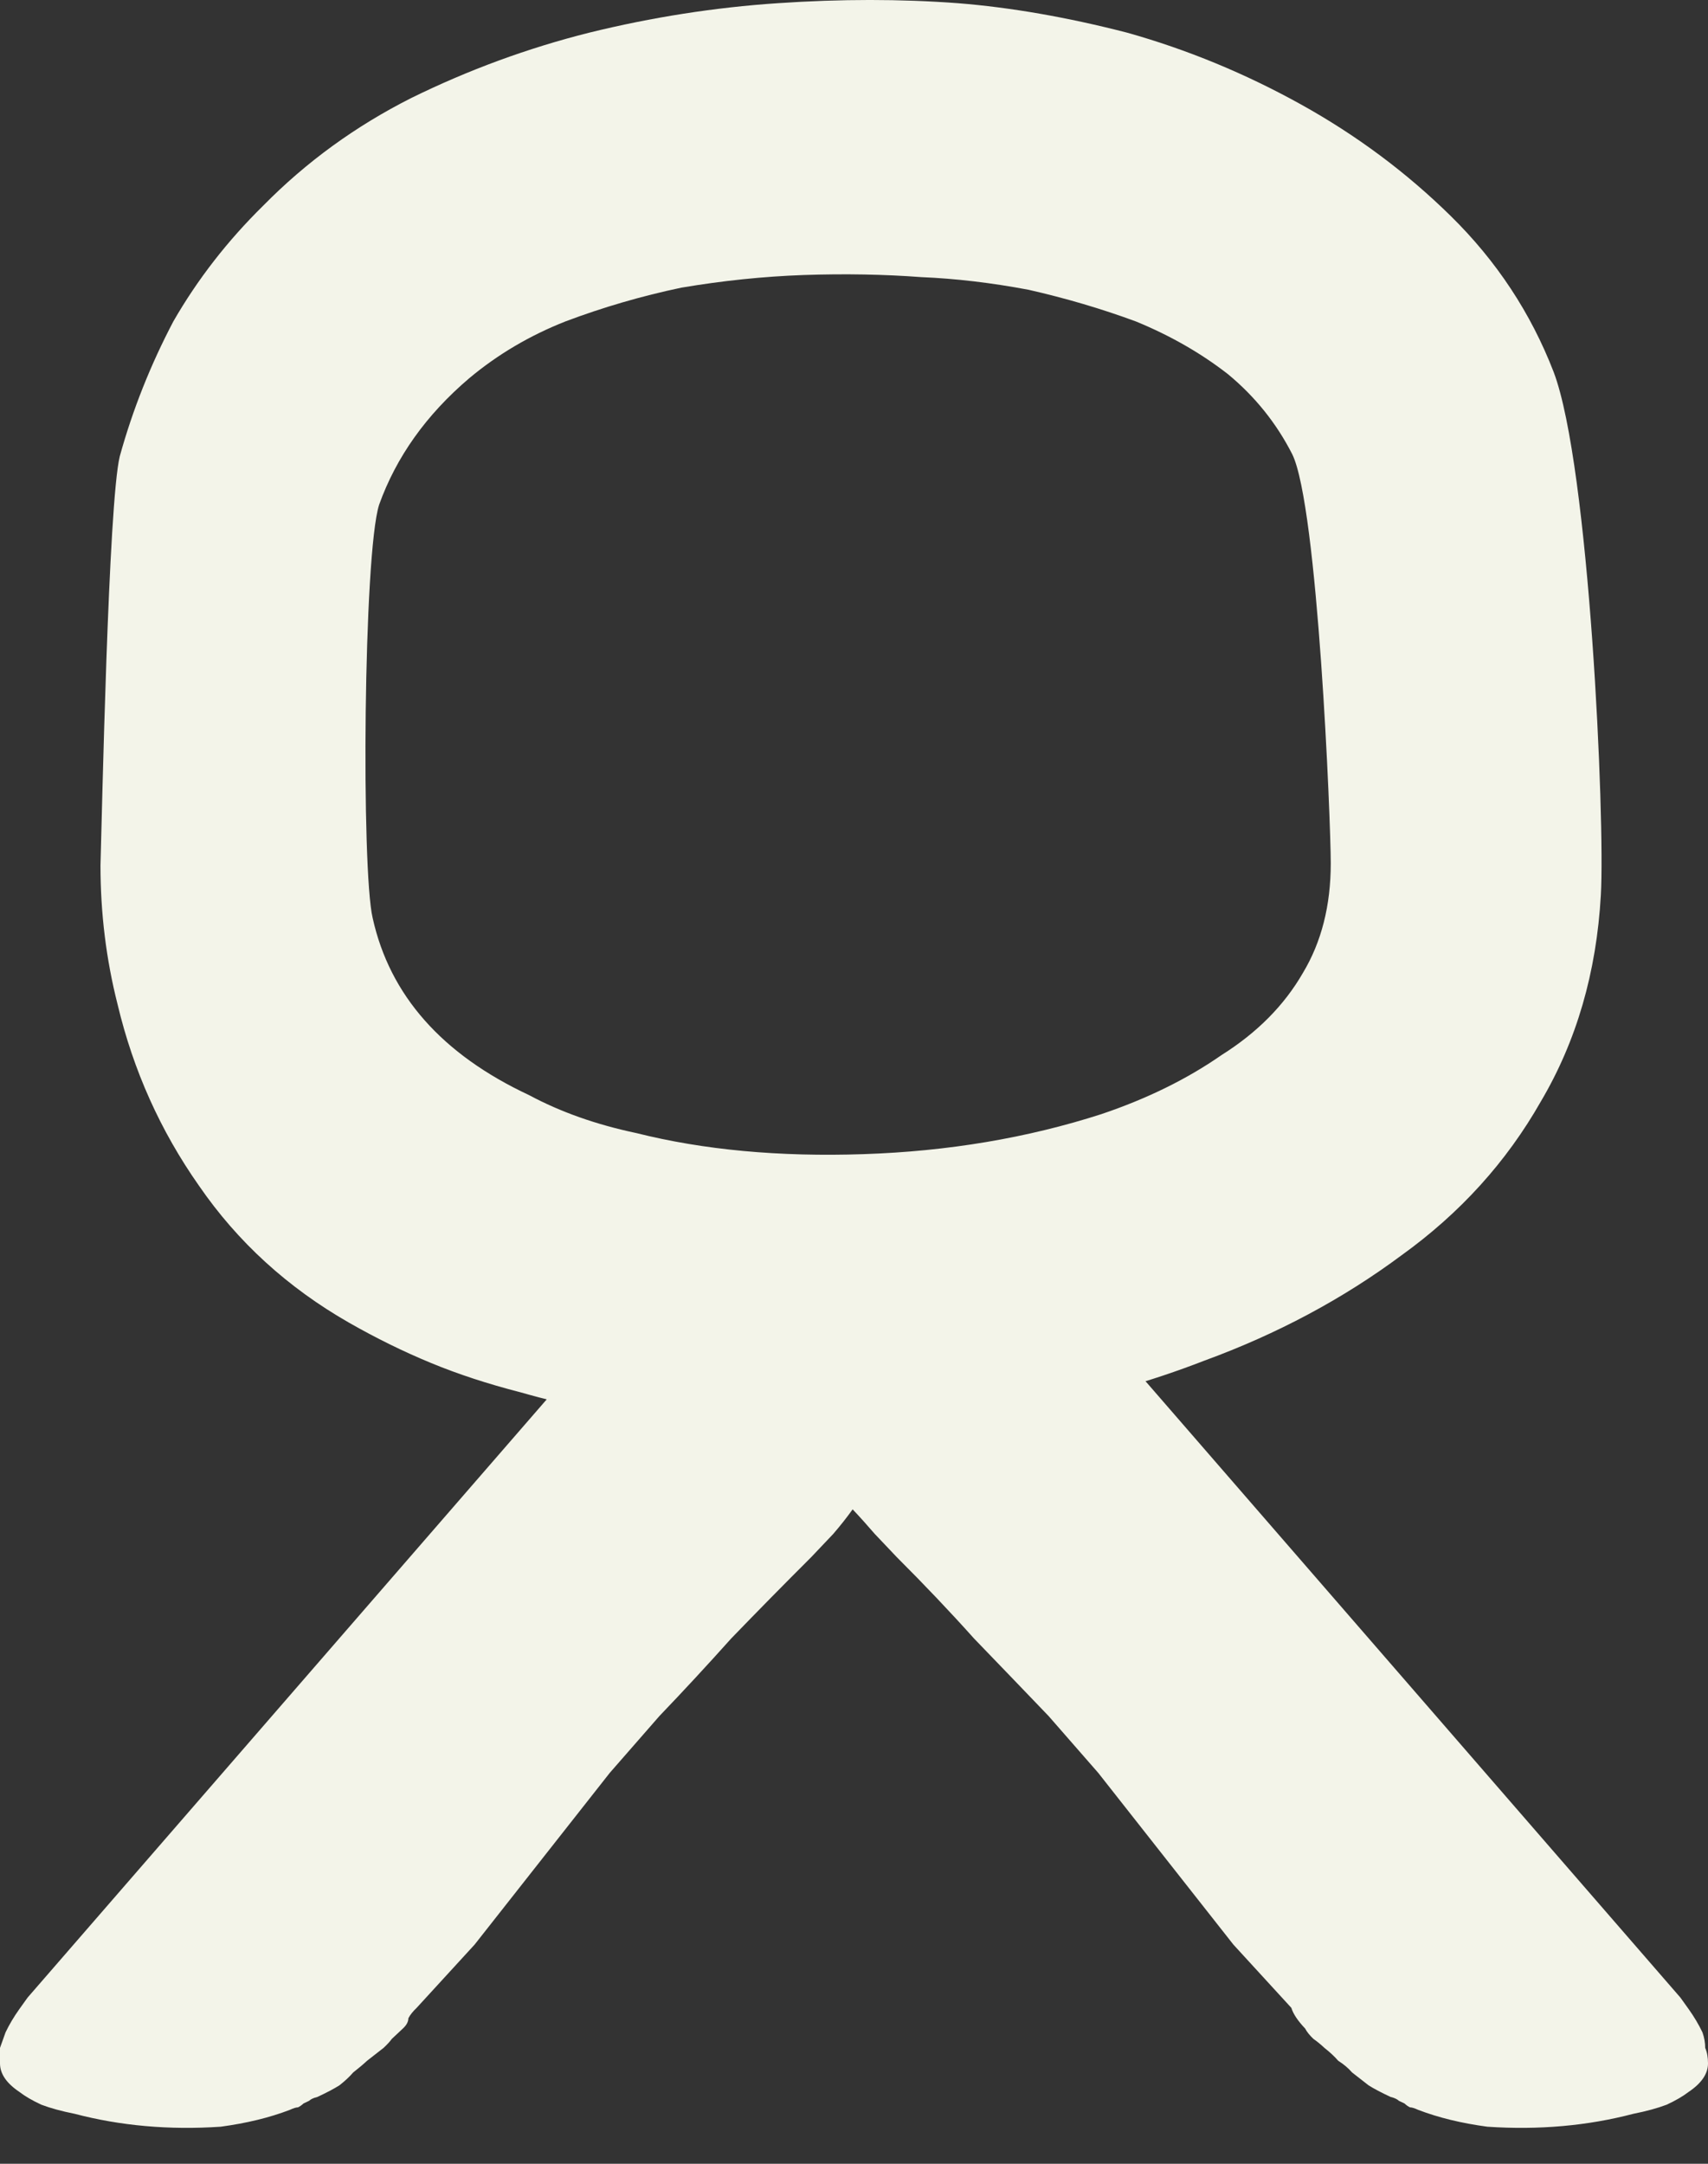 <svg width="30" height="38" viewBox="0 0 30 38" fill="none" xmlns="http://www.w3.org/2000/svg">
<rect x="0" y="0" width="30" height="38" fill="#333333" stroke="none"/>
<path d="M27.289 6.533C27.917 8.186 28.193 14.384 28.118 15.717C28.042 17.074 27.691 18.283 27.064 19.344C26.461 20.405 25.645 21.306 24.616 22.046C23.587 22.811 22.433 23.428 21.153 23.896C20.199 24.267 19.195 24.55 18.141 24.748C17.087 24.945 16.033 25.056 14.979 25.081C13.95 25.13 12.933 25.093 11.929 24.97C10.925 24.871 9.997 24.698 9.144 24.452C8.566 24.304 8.039 24.131 7.562 23.933C7.085 23.736 6.609 23.502 6.132 23.23C5.053 22.613 4.174 21.811 3.496 20.825C2.819 19.862 2.342 18.801 2.066 17.642C1.865 16.852 1.765 16.038 1.765 15.199C1.79 14.36 1.903 8.827 2.104 8.013C2.329 7.199 2.643 6.409 3.045 5.644C3.471 4.904 3.998 4.226 4.626 3.609C5.379 2.844 6.245 2.215 7.224 1.721C8.227 1.228 9.269 0.845 10.348 0.574C11.453 0.302 12.557 0.13 13.661 0.056C14.765 -0.019 15.82 -0.019 16.823 0.056C17.752 0.13 18.744 0.302 19.798 0.574C20.852 0.87 21.868 1.289 22.847 1.832C23.826 2.375 24.704 3.029 25.482 3.794C26.285 4.583 26.888 5.496 27.289 6.533ZM11.177 19.899C12.356 20.195 13.686 20.319 15.167 20.269C16.648 20.22 18.041 19.986 19.346 19.566C20.149 19.295 20.852 18.949 21.454 18.53C22.082 18.135 22.558 17.654 22.885 17.086C23.211 16.544 23.374 15.902 23.374 15.162C23.374 14.421 23.148 8.889 22.697 7.976C22.42 7.433 22.044 6.964 21.567 6.57C21.09 6.199 20.551 5.891 19.948 5.644C19.346 5.422 18.718 5.237 18.066 5.089C17.413 4.966 16.786 4.892 16.183 4.867C15.531 4.818 14.841 4.805 14.113 4.83C13.41 4.855 12.695 4.929 11.967 5.052C11.264 5.2 10.587 5.398 9.934 5.644C9.307 5.891 8.742 6.224 8.24 6.644C7.487 7.285 6.96 8.025 6.659 8.864C6.383 9.728 6.345 15.285 6.546 16.124C6.847 17.481 7.763 18.517 9.294 19.233C9.846 19.529 10.474 19.751 11.177 19.899Z" fill="#F3F4E9"/>
<path d="M29.951 35.965C29.951 35.875 29.935 35.784 29.903 35.693C29.838 35.557 29.758 35.421 29.661 35.285L29.515 35.081L19.435 23.467L19.144 23.105C19.079 23.014 18.998 22.931 18.901 22.855C18.805 22.779 18.724 22.689 18.659 22.583C18.498 22.386 18.32 22.212 18.126 22.061C17.867 21.88 17.625 21.721 17.399 21.585C17.205 21.464 16.93 21.366 16.575 21.29C16.123 21.214 15.59 21.177 14.976 21.177C14.394 21.177 13.877 21.214 13.425 21.29C13.069 21.366 12.795 21.464 12.601 21.585L12.213 21.812C12.084 21.887 11.971 21.97 11.874 22.061C11.68 22.212 11.502 22.386 11.341 22.583C11.276 22.689 11.195 22.779 11.098 22.855C11.002 22.931 10.921 23.014 10.856 23.105L10.565 23.467L0.485 35.081L0.339 35.285C0.242 35.421 0.162 35.557 0.097 35.693L0 35.965V36.237C0 36.419 0.113 36.585 0.339 36.737C0.436 36.812 0.565 36.888 0.727 36.963C0.889 37.024 1.082 37.077 1.309 37.122C2.116 37.334 2.973 37.41 3.877 37.349C4.33 37.288 4.733 37.19 5.089 37.054C5.153 37.024 5.202 37.009 5.234 37.009C5.267 36.994 5.299 36.971 5.331 36.941L5.428 36.895C5.46 36.865 5.509 36.842 5.574 36.827C5.735 36.752 5.864 36.684 5.961 36.623C6.058 36.547 6.139 36.472 6.204 36.396C6.3 36.321 6.381 36.253 6.446 36.192L6.737 35.965C6.801 35.905 6.85 35.852 6.882 35.807L7.076 35.625C7.141 35.565 7.173 35.504 7.173 35.444C7.205 35.383 7.254 35.323 7.318 35.262L8.336 34.151L10.711 31.134L11.583 30.136C12.003 29.698 12.423 29.244 12.843 28.775C13.296 28.306 13.764 27.83 14.249 27.346L14.636 26.938C14.766 26.787 14.879 26.643 14.976 26.507C15.105 26.643 15.234 26.787 15.364 26.938L15.751 27.346C16.236 27.83 16.688 28.306 17.108 28.775C17.561 29.244 17.997 29.698 18.417 30.136L19.289 31.134L21.664 34.151L22.682 35.262C22.714 35.368 22.795 35.489 22.924 35.625C22.956 35.686 23.005 35.746 23.07 35.807C23.134 35.852 23.199 35.905 23.263 35.965C23.36 36.041 23.441 36.117 23.506 36.192C23.603 36.253 23.683 36.321 23.748 36.396L24.039 36.623C24.136 36.684 24.265 36.752 24.427 36.827C24.491 36.842 24.54 36.865 24.572 36.895L24.669 36.941C24.701 36.971 24.733 36.994 24.766 37.009C24.798 37.009 24.846 37.024 24.911 37.054C25.267 37.19 25.67 37.288 26.123 37.349C27.027 37.41 27.884 37.334 28.691 37.122C28.918 37.077 29.111 37.024 29.273 36.963C29.435 36.888 29.564 36.812 29.661 36.737C29.887 36.585 30 36.419 30 36.237C30 36.132 29.984 36.041 29.951 35.965Z" fill="#F3F4E9"/>
</svg>
